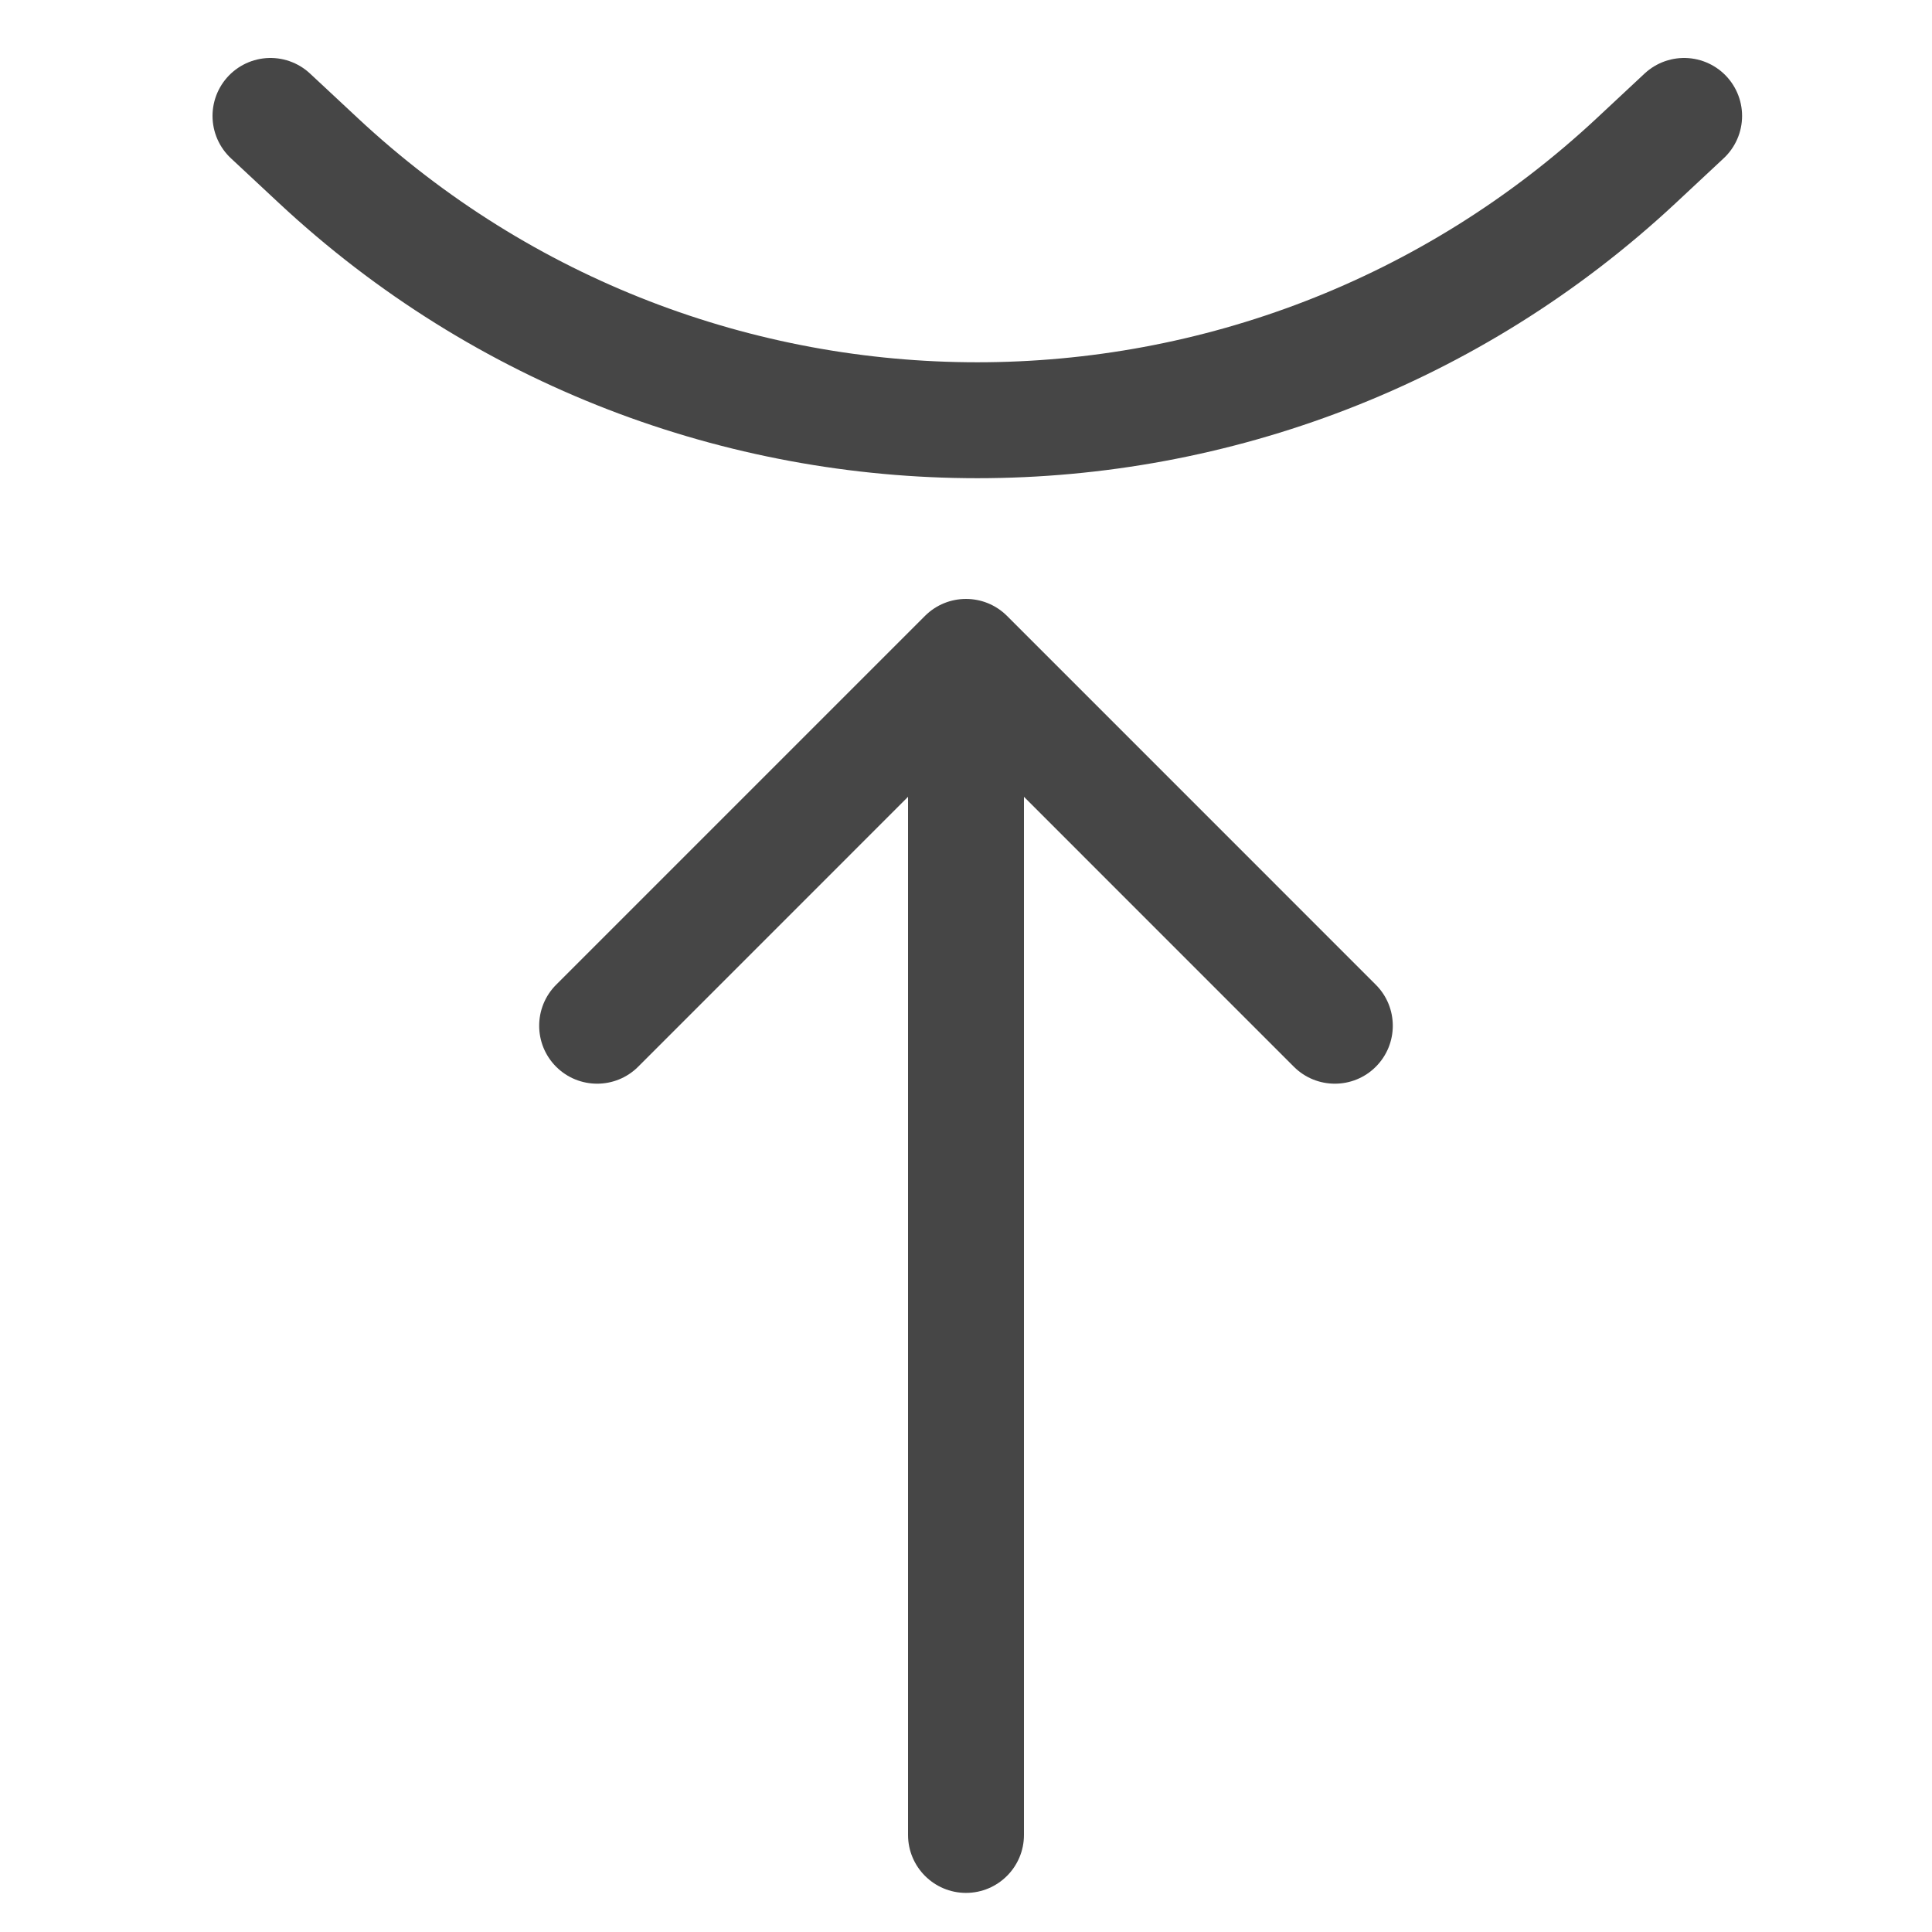 <svg width="50" height="50" viewBox="0 0 50 50" fill="none" xmlns="http://www.w3.org/2000/svg">
<path d="M26.061 15.939C25.475 15.354 24.525 15.354 23.939 15.939L14.393 25.485C13.808 26.071 13.807 27.021 14.393 27.607C14.979 28.192 15.929 28.192 16.515 27.607L25 19.121L33.485 27.607C34.071 28.192 35.021 28.192 35.606 27.607C36.192 27.021 36.192 26.071 35.606 25.485L26.061 15.939ZM23.5 47.488C23.5 48.316 24.172 48.988 25 48.988C25.828 48.988 26.5 48.316 26.5 47.488L23.5 47.488ZM23.5 17L23.5 47.488L26.5 47.488L26.5 17L23.5 17Z" fill="#464646"/>
<path d="M43.585 3L42.351 4.152C32.745 13.117 17.84 13.117 8.235 4.152L7 3" stroke="#464646" stroke-width="3" stroke-linecap="round"/>
</svg>
